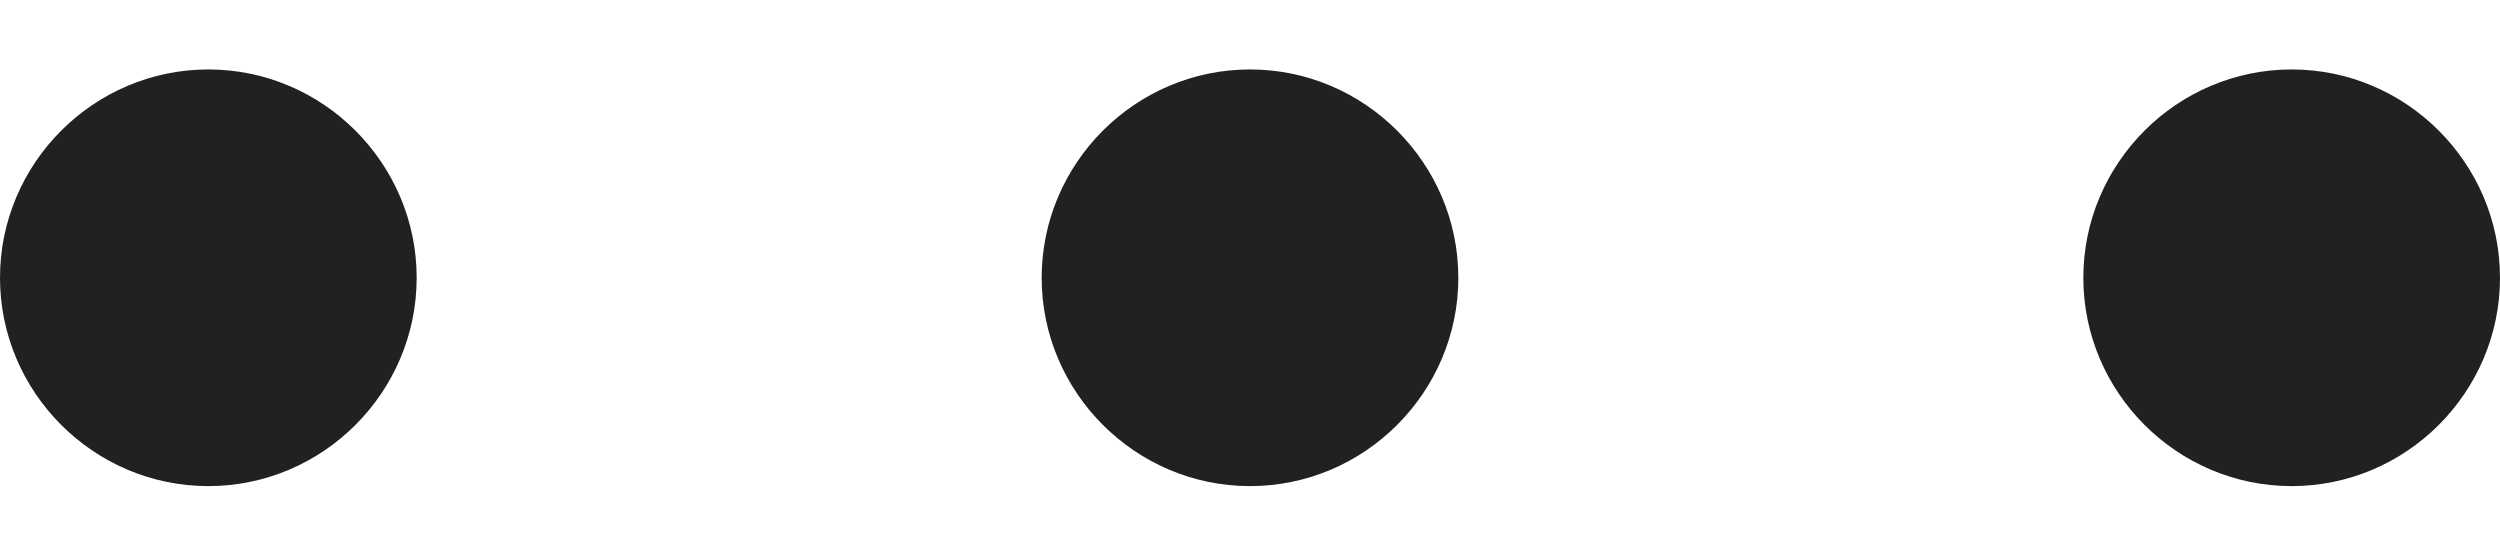 <svg width="18" height="4" viewBox="0 0 18 4" fill="none" xmlns="http://www.w3.org/2000/svg">
<path d="M1.5 0.5C0.675 0.5 0 1.175 0 2C0 2.825 0.675 3.5 1.5 3.5C2.325 3.5 3 2.825 3 2C3 1.175 2.325 0.5 1.5 0.5ZM16.5 0.5C15.675 0.5 15 1.175 15 2C15 2.825 15.675 3.5 16.5 3.5C17.325 3.5 18 2.825 18 2C18 1.175 17.325 0.5 16.5 0.5ZM9 0.5C8.175 0.5 7.5 1.175 7.5 2C7.5 2.825 8.175 3.5 9 3.5C9.825 3.5 10.5 2.825 10.5 2C10.5 1.175 9.825 0.5 9 0.5Z" fill="#212121"/>
</svg>
